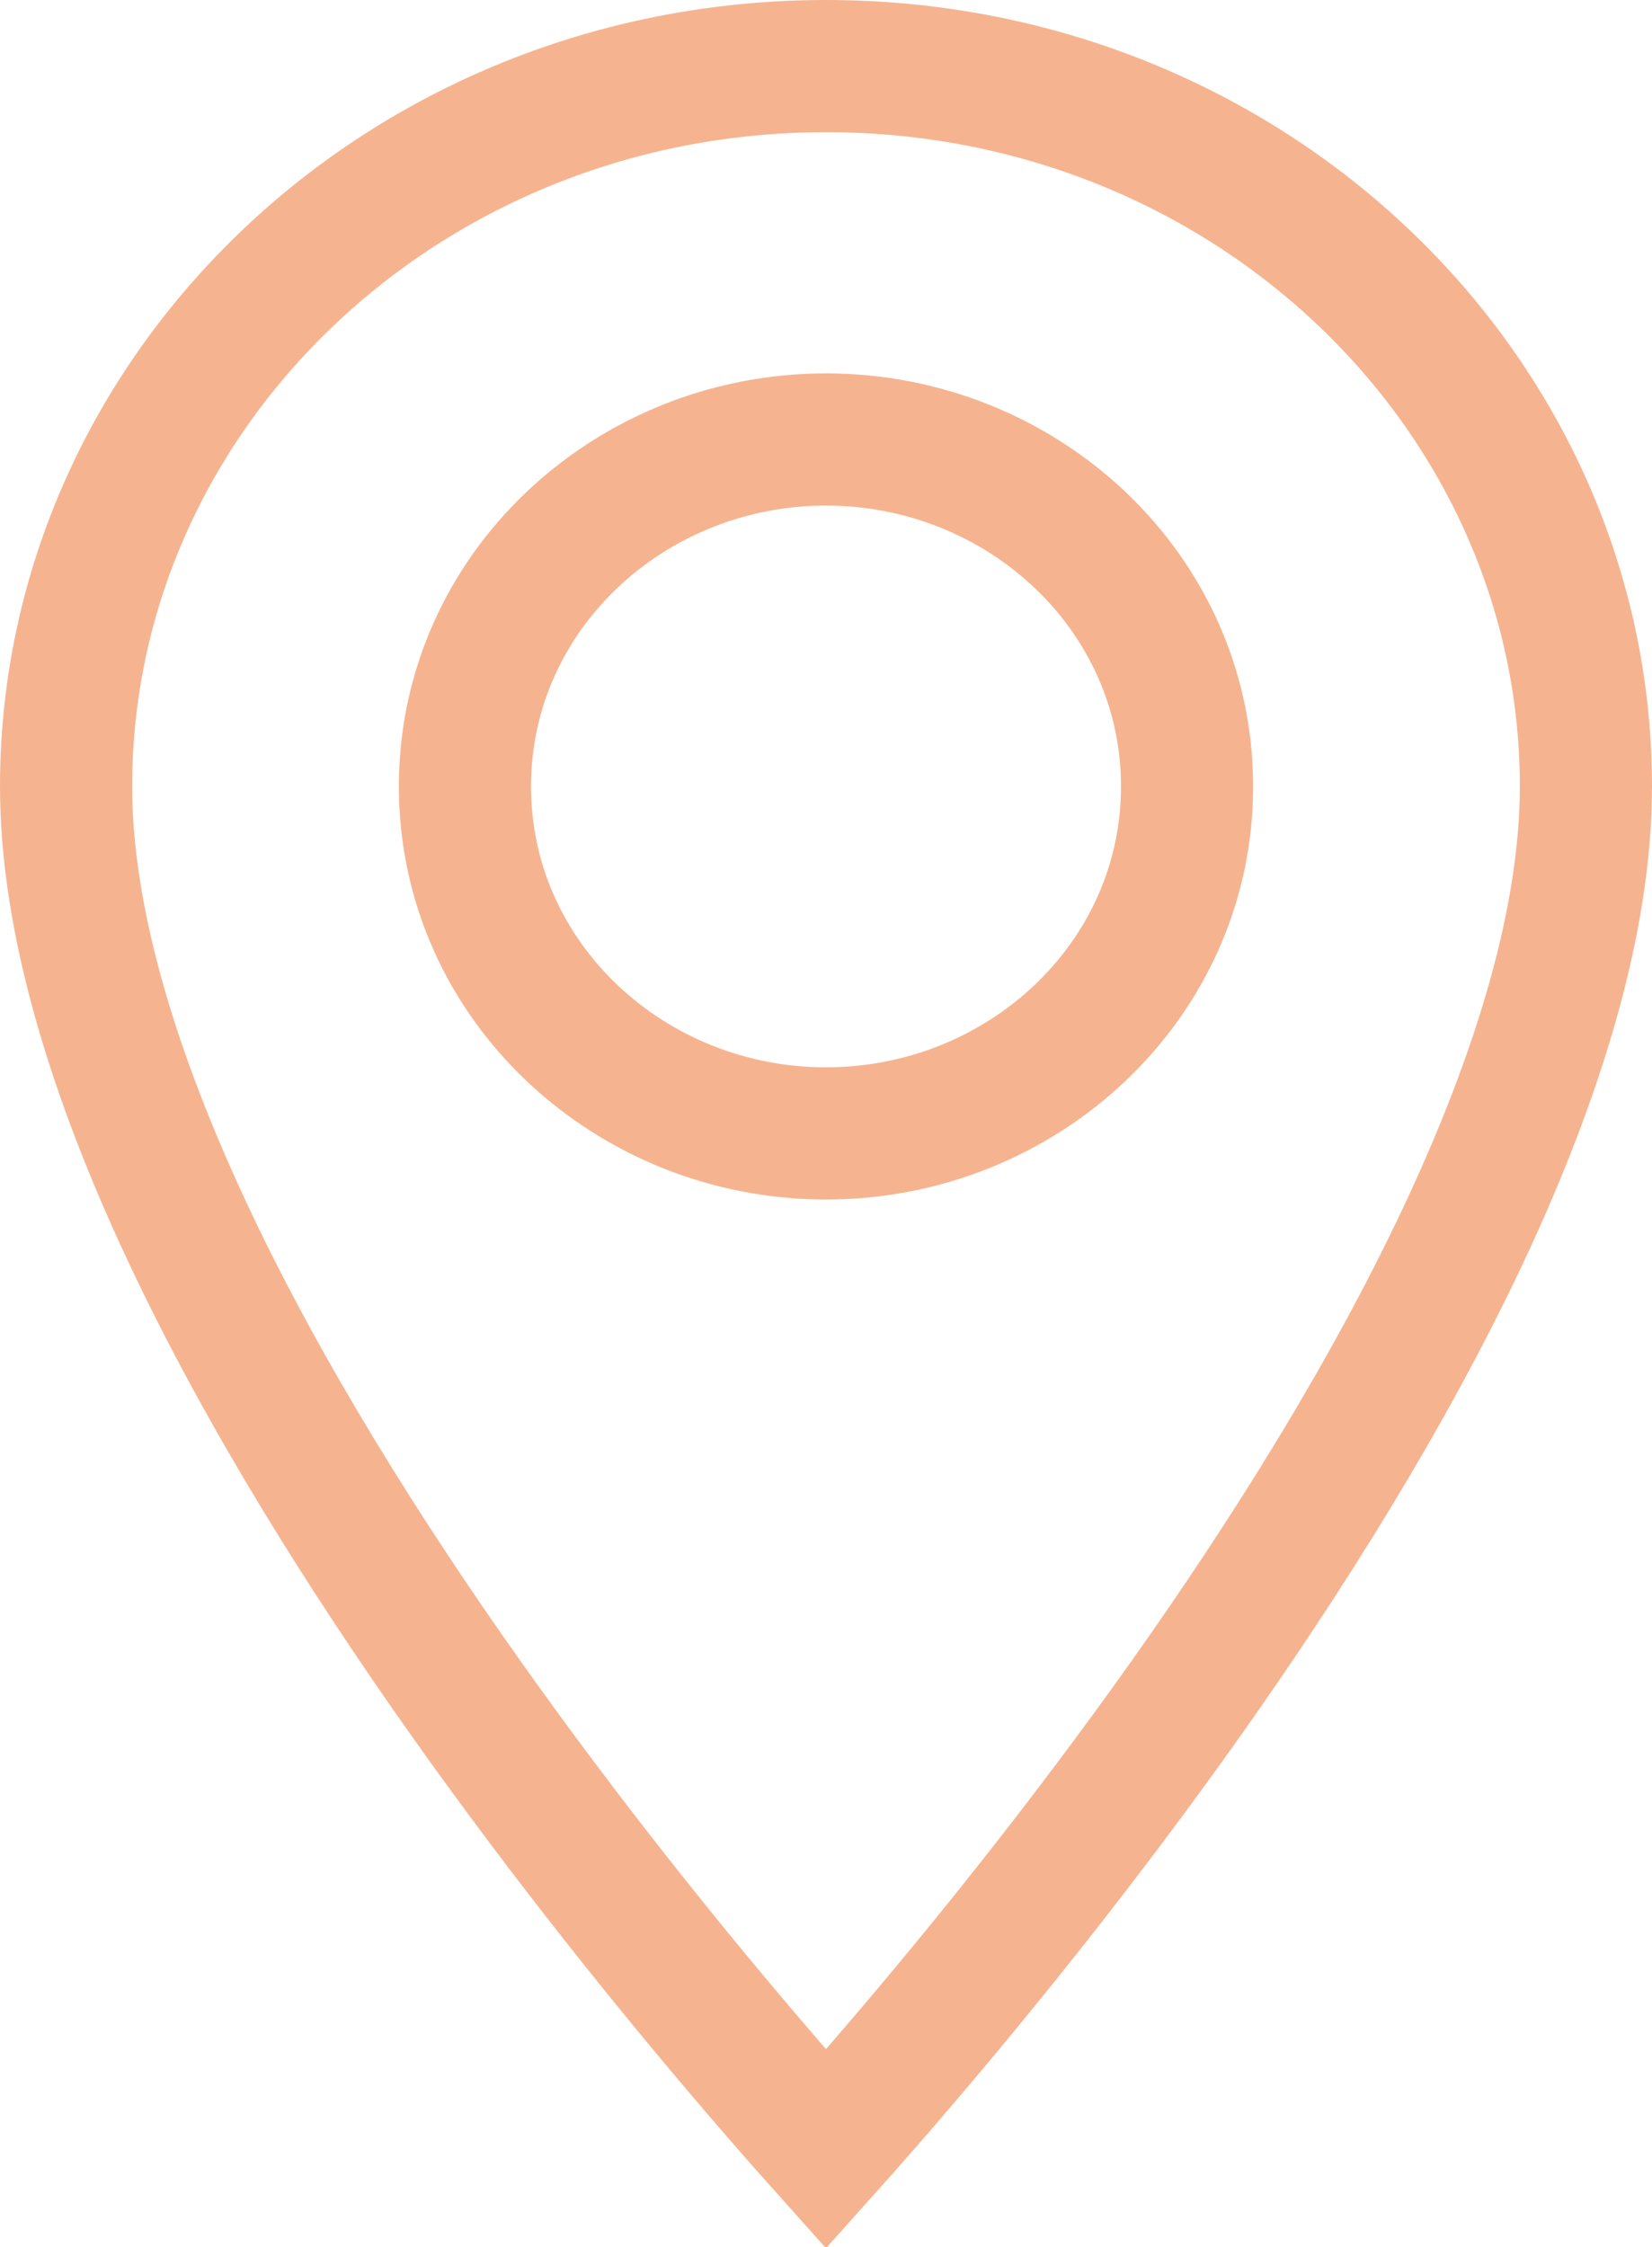 <svg width="25" height="34" viewBox="0 0 25 34" fill="none" xmlns="http://www.w3.org/2000/svg">
<path d="M12.5 32.519C12.184 32.166 11.778 31.705 11.308 31.153C10.149 29.794 8.607 27.892 7.066 25.719C5.523 23.542 3.996 21.111 2.858 18.693C1.713 16.26 1 13.919 1 11.9C1 5.928 6.104 1 12.5 1C18.896 1 24 5.928 24 11.9C24 13.919 23.287 16.26 22.142 18.693C21.004 21.111 19.477 23.542 17.934 25.719C16.393 27.892 14.851 29.794 13.692 31.153C13.222 31.705 12.816 32.166 12.5 32.519ZM7.036 11.9C7.036 14.844 9.53 17.15 12.5 17.15C15.47 17.15 17.964 14.844 17.964 11.9C17.964 8.956 15.47 6.65 12.5 6.65C9.53 6.65 7.036 8.956 7.036 11.9Z" stroke="#F5B48F" stroke-width="2"/>
</svg>
